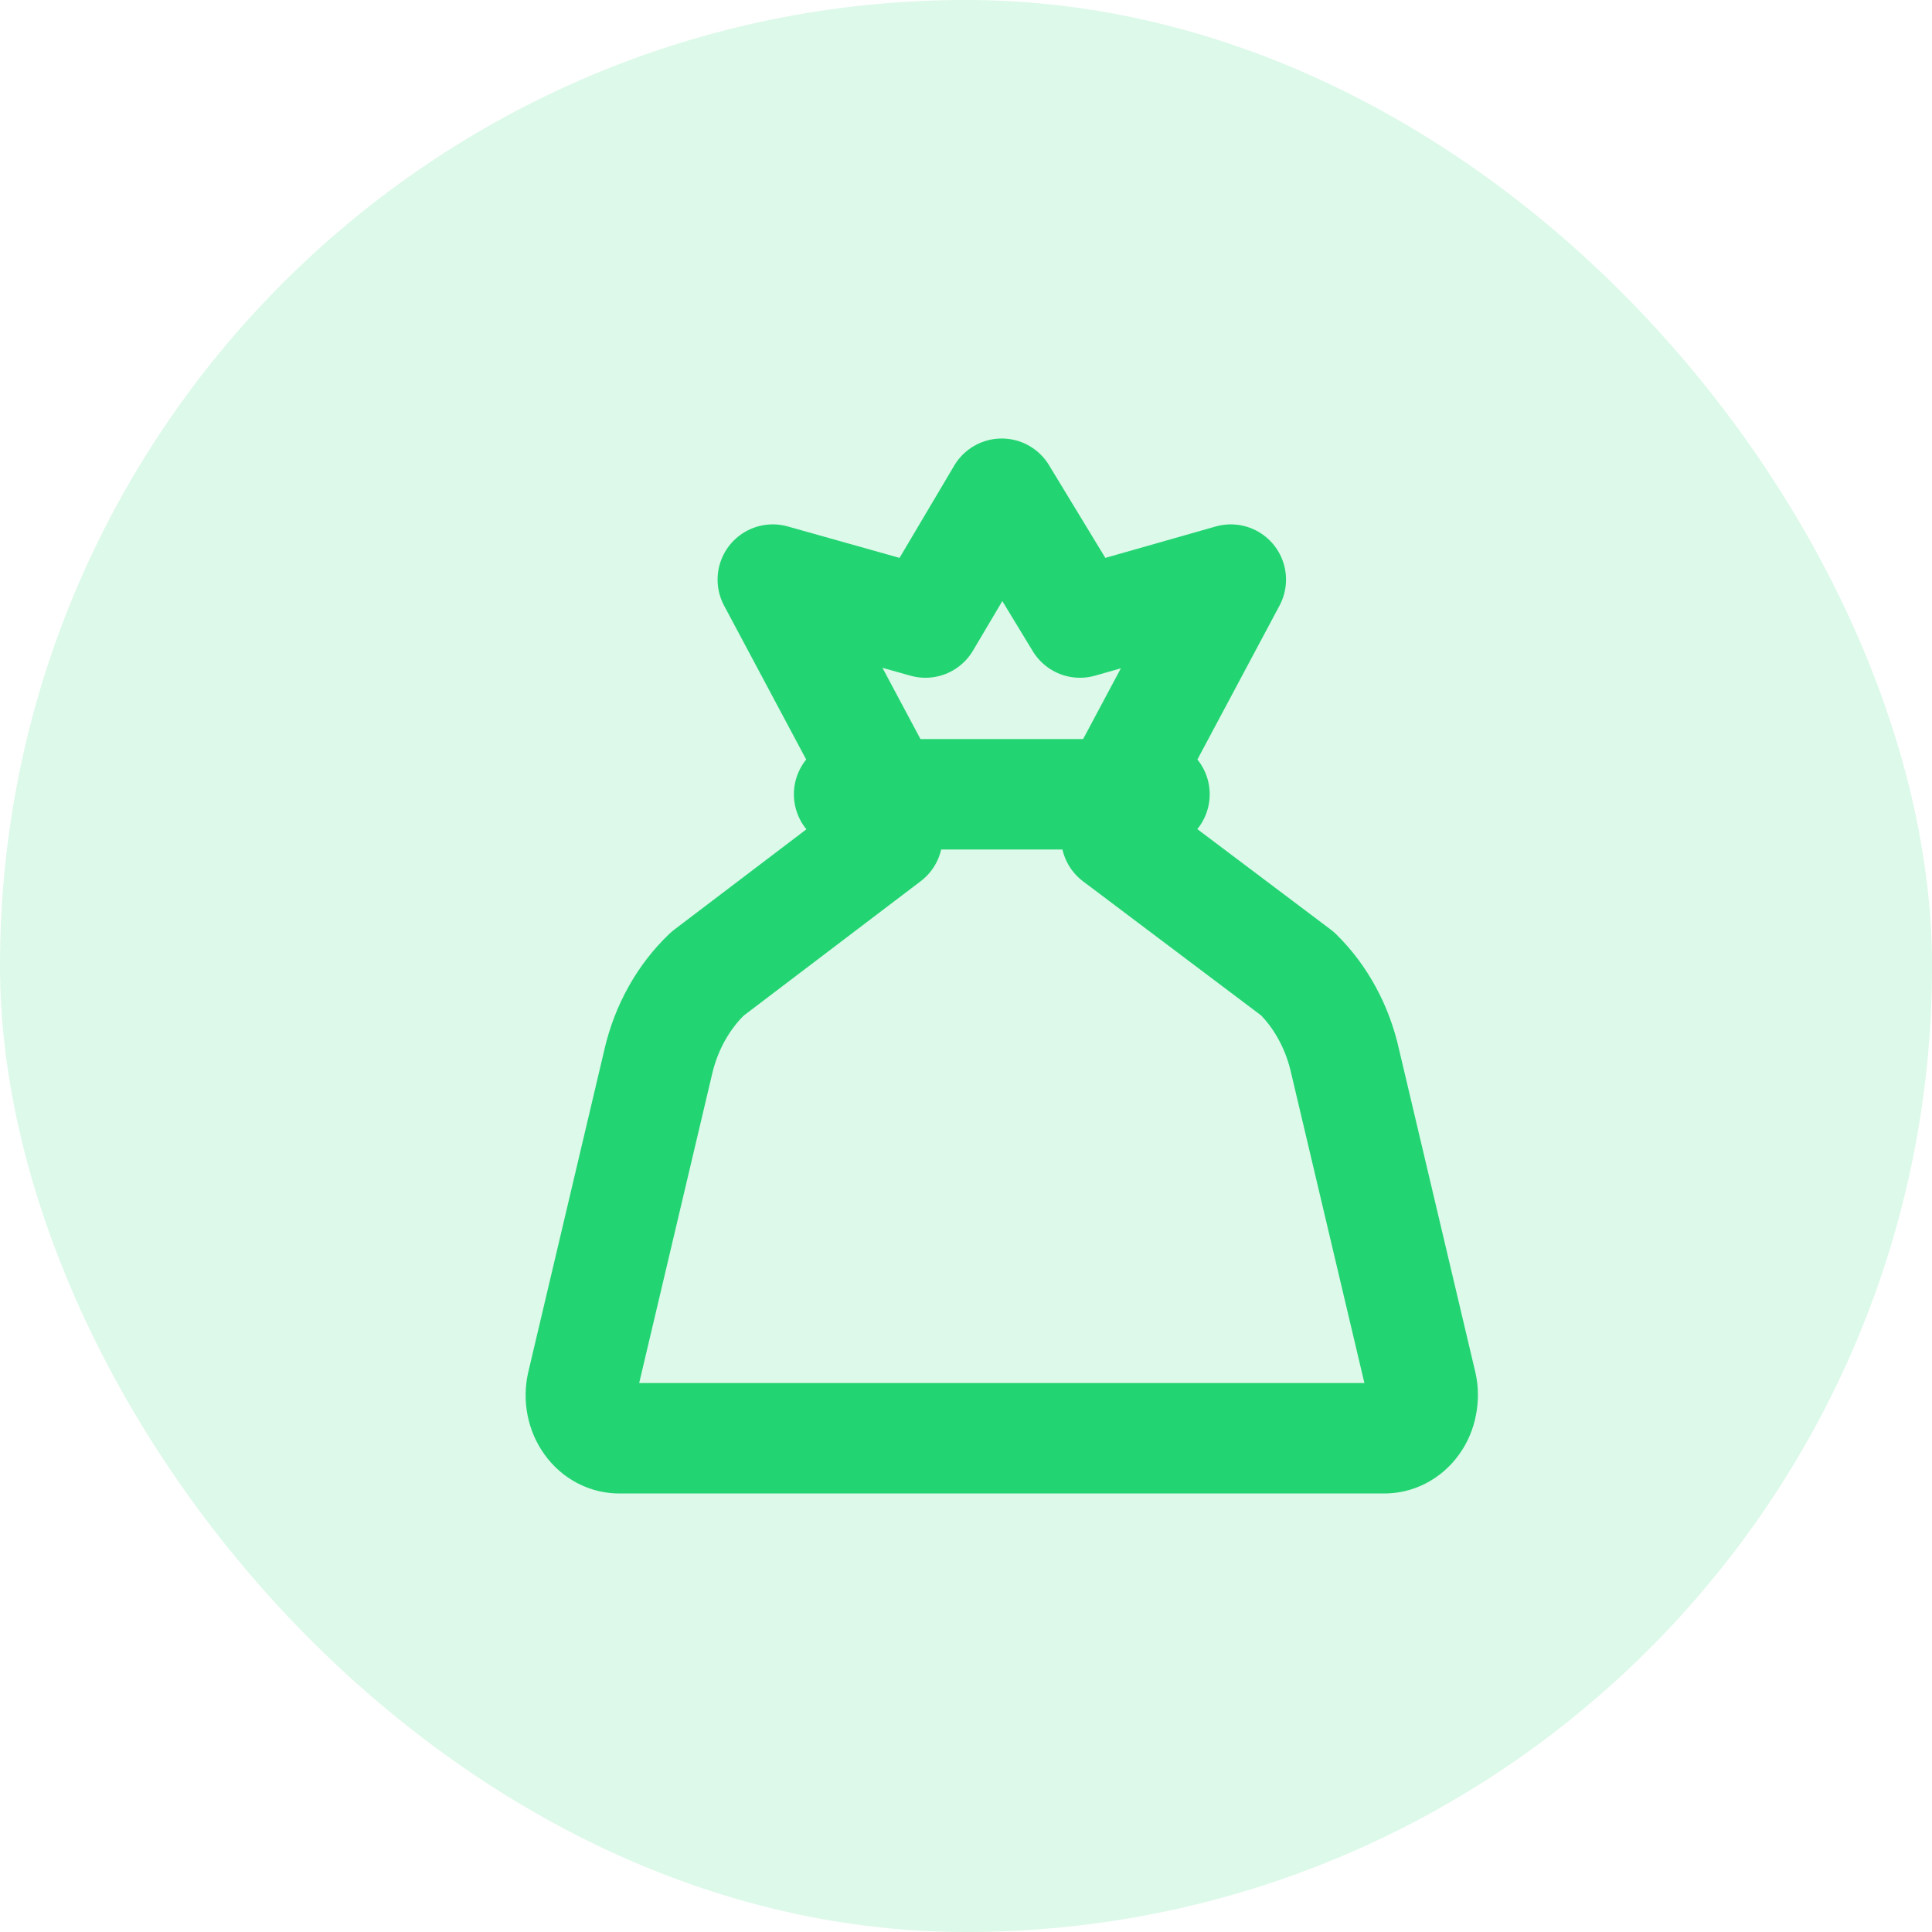 <svg width="18" height="18" viewBox="0 0 18 18" fill="none" xmlns="http://www.w3.org/2000/svg">
<rect width="18" height="18" rx="9" fill="#23D472" fill-opacity="0.16"/>
<path d="M7.911 7.4H10.756M7.2 5.4L8.622 5.8L9.333 4.6L10.062 5.8L11.467 5.4L10.4 7.4V7.8L12.089 9.072C12.308 9.287 12.463 9.574 12.533 9.892L13.245 12.904C13.258 12.963 13.258 13.026 13.246 13.086C13.235 13.146 13.211 13.203 13.176 13.251C13.142 13.299 13.098 13.337 13.048 13.363C12.998 13.389 12.944 13.401 12.889 13.4H5.778C5.723 13.401 5.669 13.389 5.619 13.363C5.569 13.337 5.525 13.299 5.491 13.251C5.456 13.203 5.432 13.146 5.42 13.086C5.408 13.026 5.409 12.963 5.422 12.904L6.133 9.892C6.207 9.572 6.368 9.285 6.592 9.072L8.267 7.8V7.4L7.2 5.4Z" stroke="#23D472" stroke-width="1.029" stroke-linecap="round" stroke-linejoin="round"/>
</svg>
